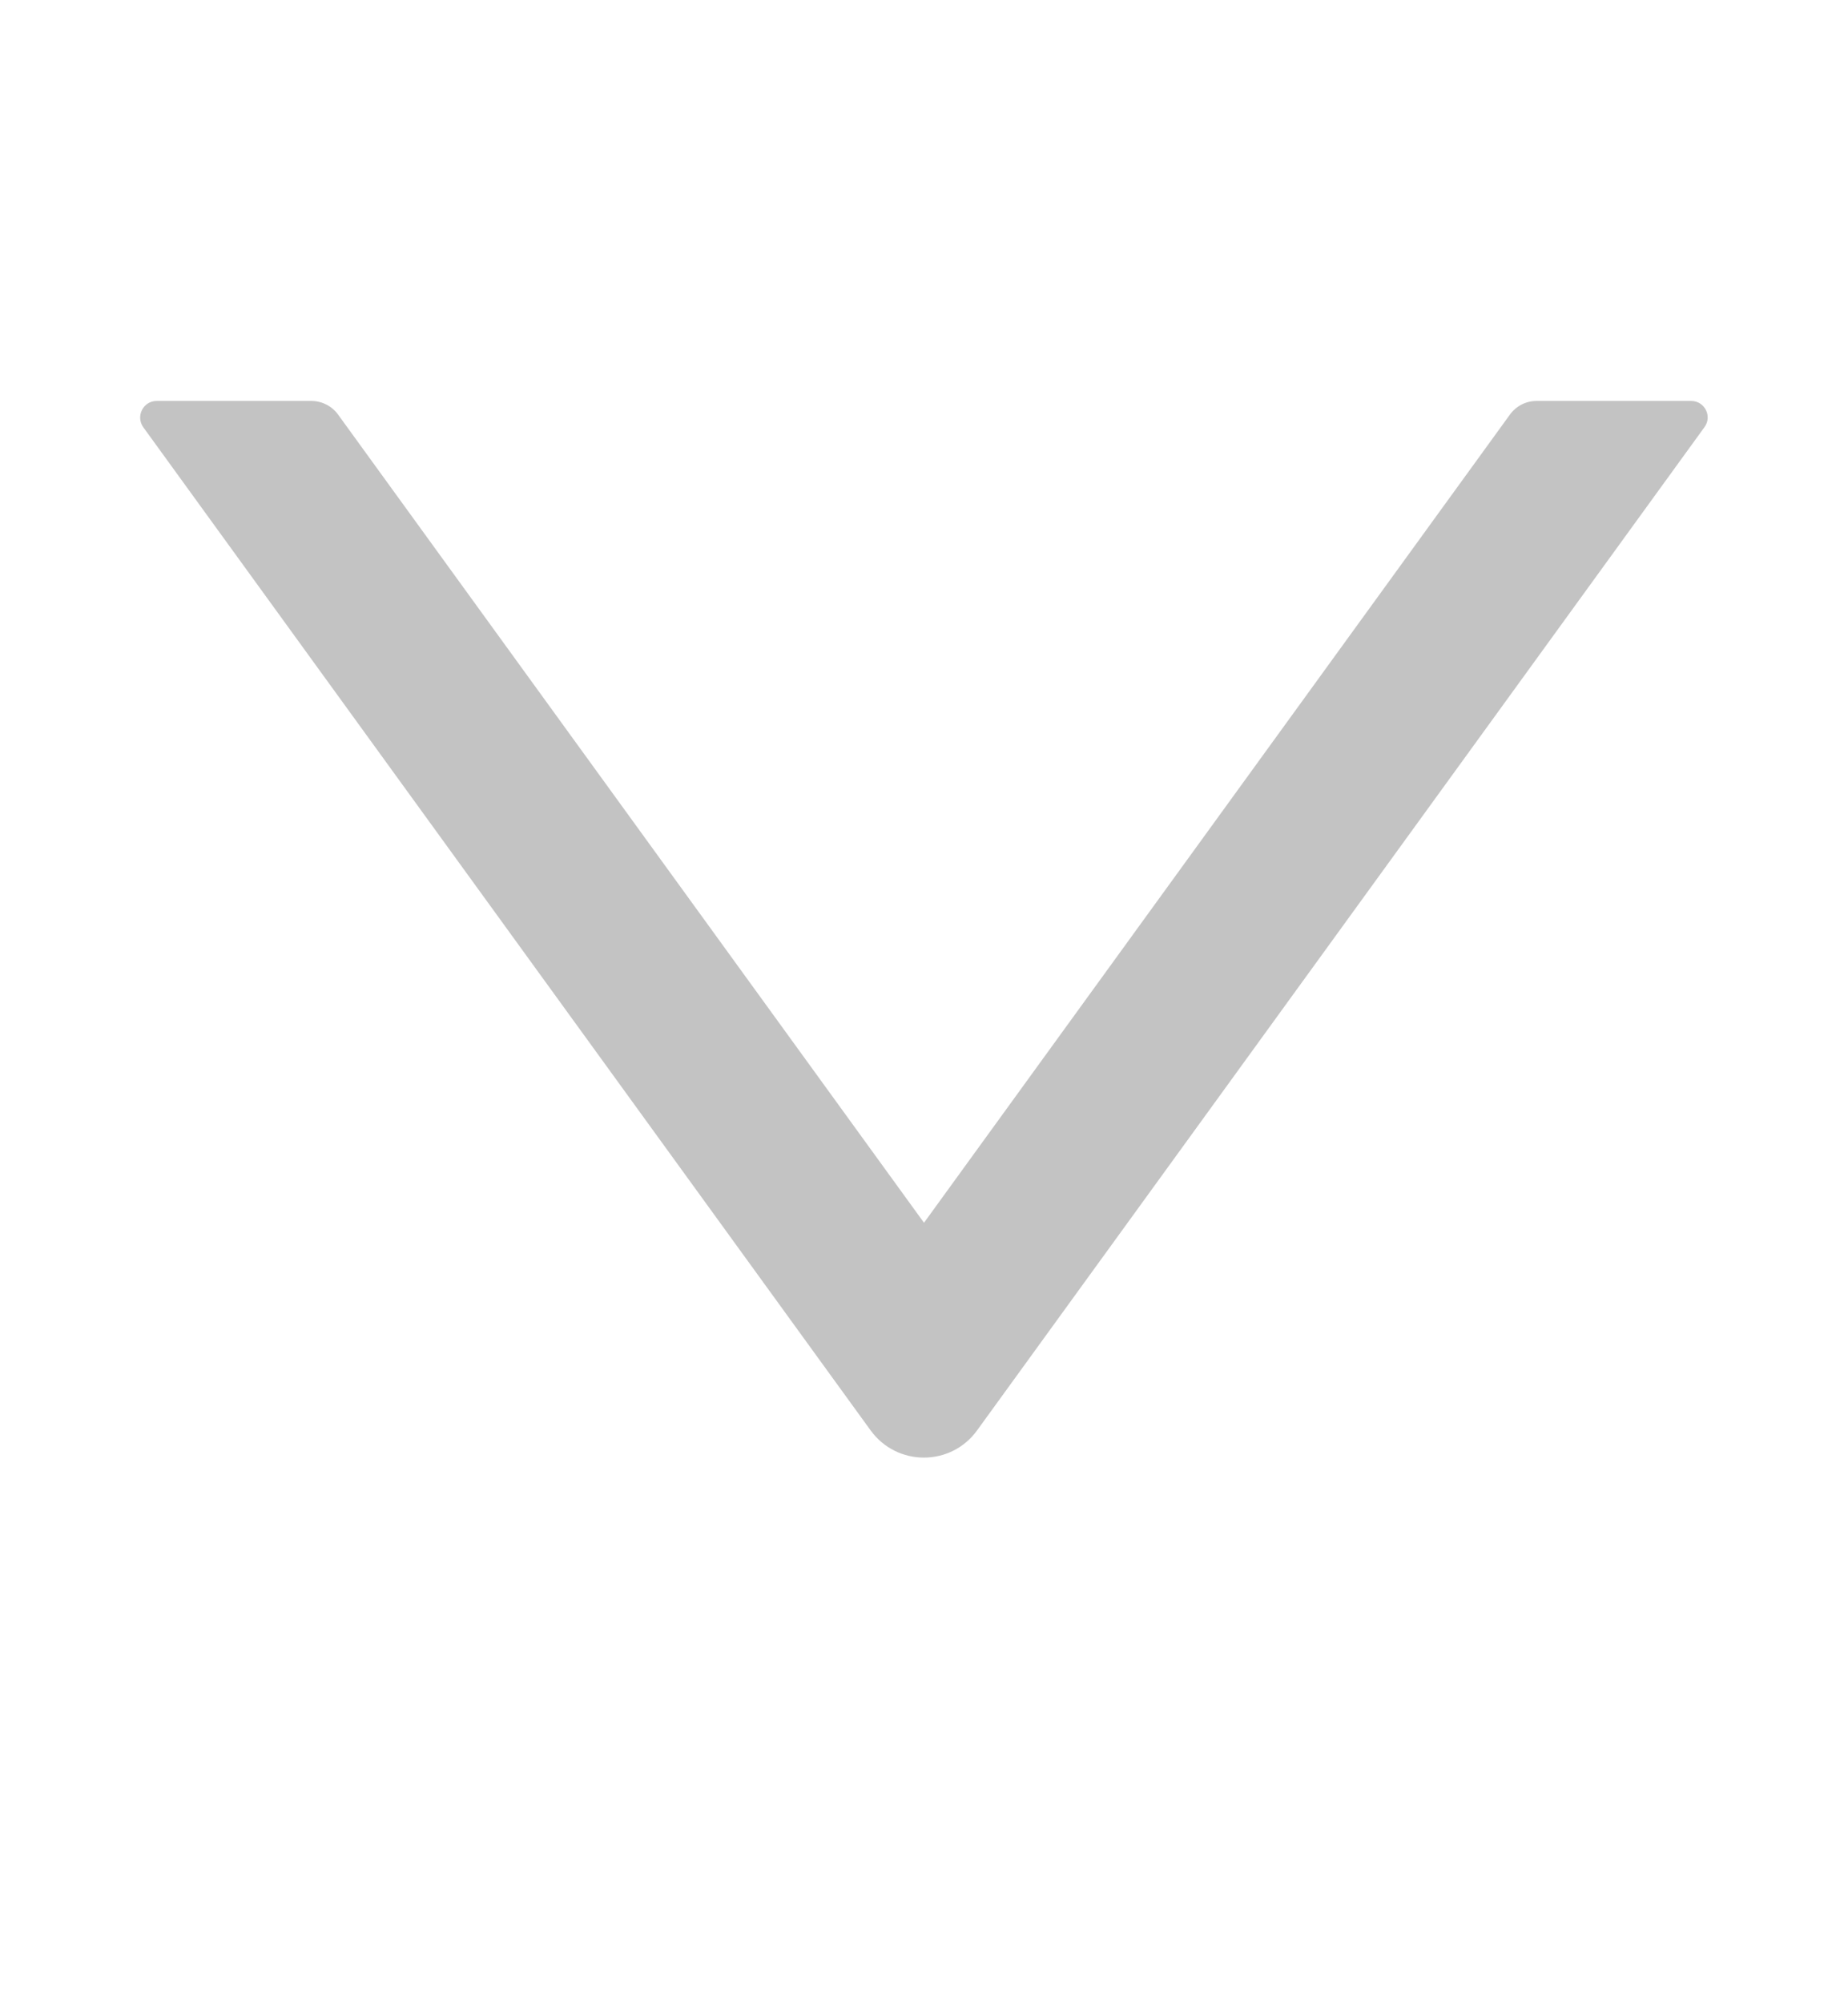 <svg width="12" height="13" viewBox="0 0 12 13" fill="none" xmlns="http://www.w3.org/2000/svg">
<path d="M10.982 2.602H9.977C9.909 2.602 9.845 2.635 9.805 2.69L6 7.935L2.195 2.69C2.155 2.635 2.09 2.602 2.022 2.602H1.017C0.93 2.602 0.88 2.701 0.93 2.772L5.653 9.282C5.824 9.518 6.175 9.518 6.345 9.282L11.068 2.772C11.12 2.701 11.069 2.602 10.982 2.602Z" fill="#121212" fill-opacity="0.25"/>
</svg>
